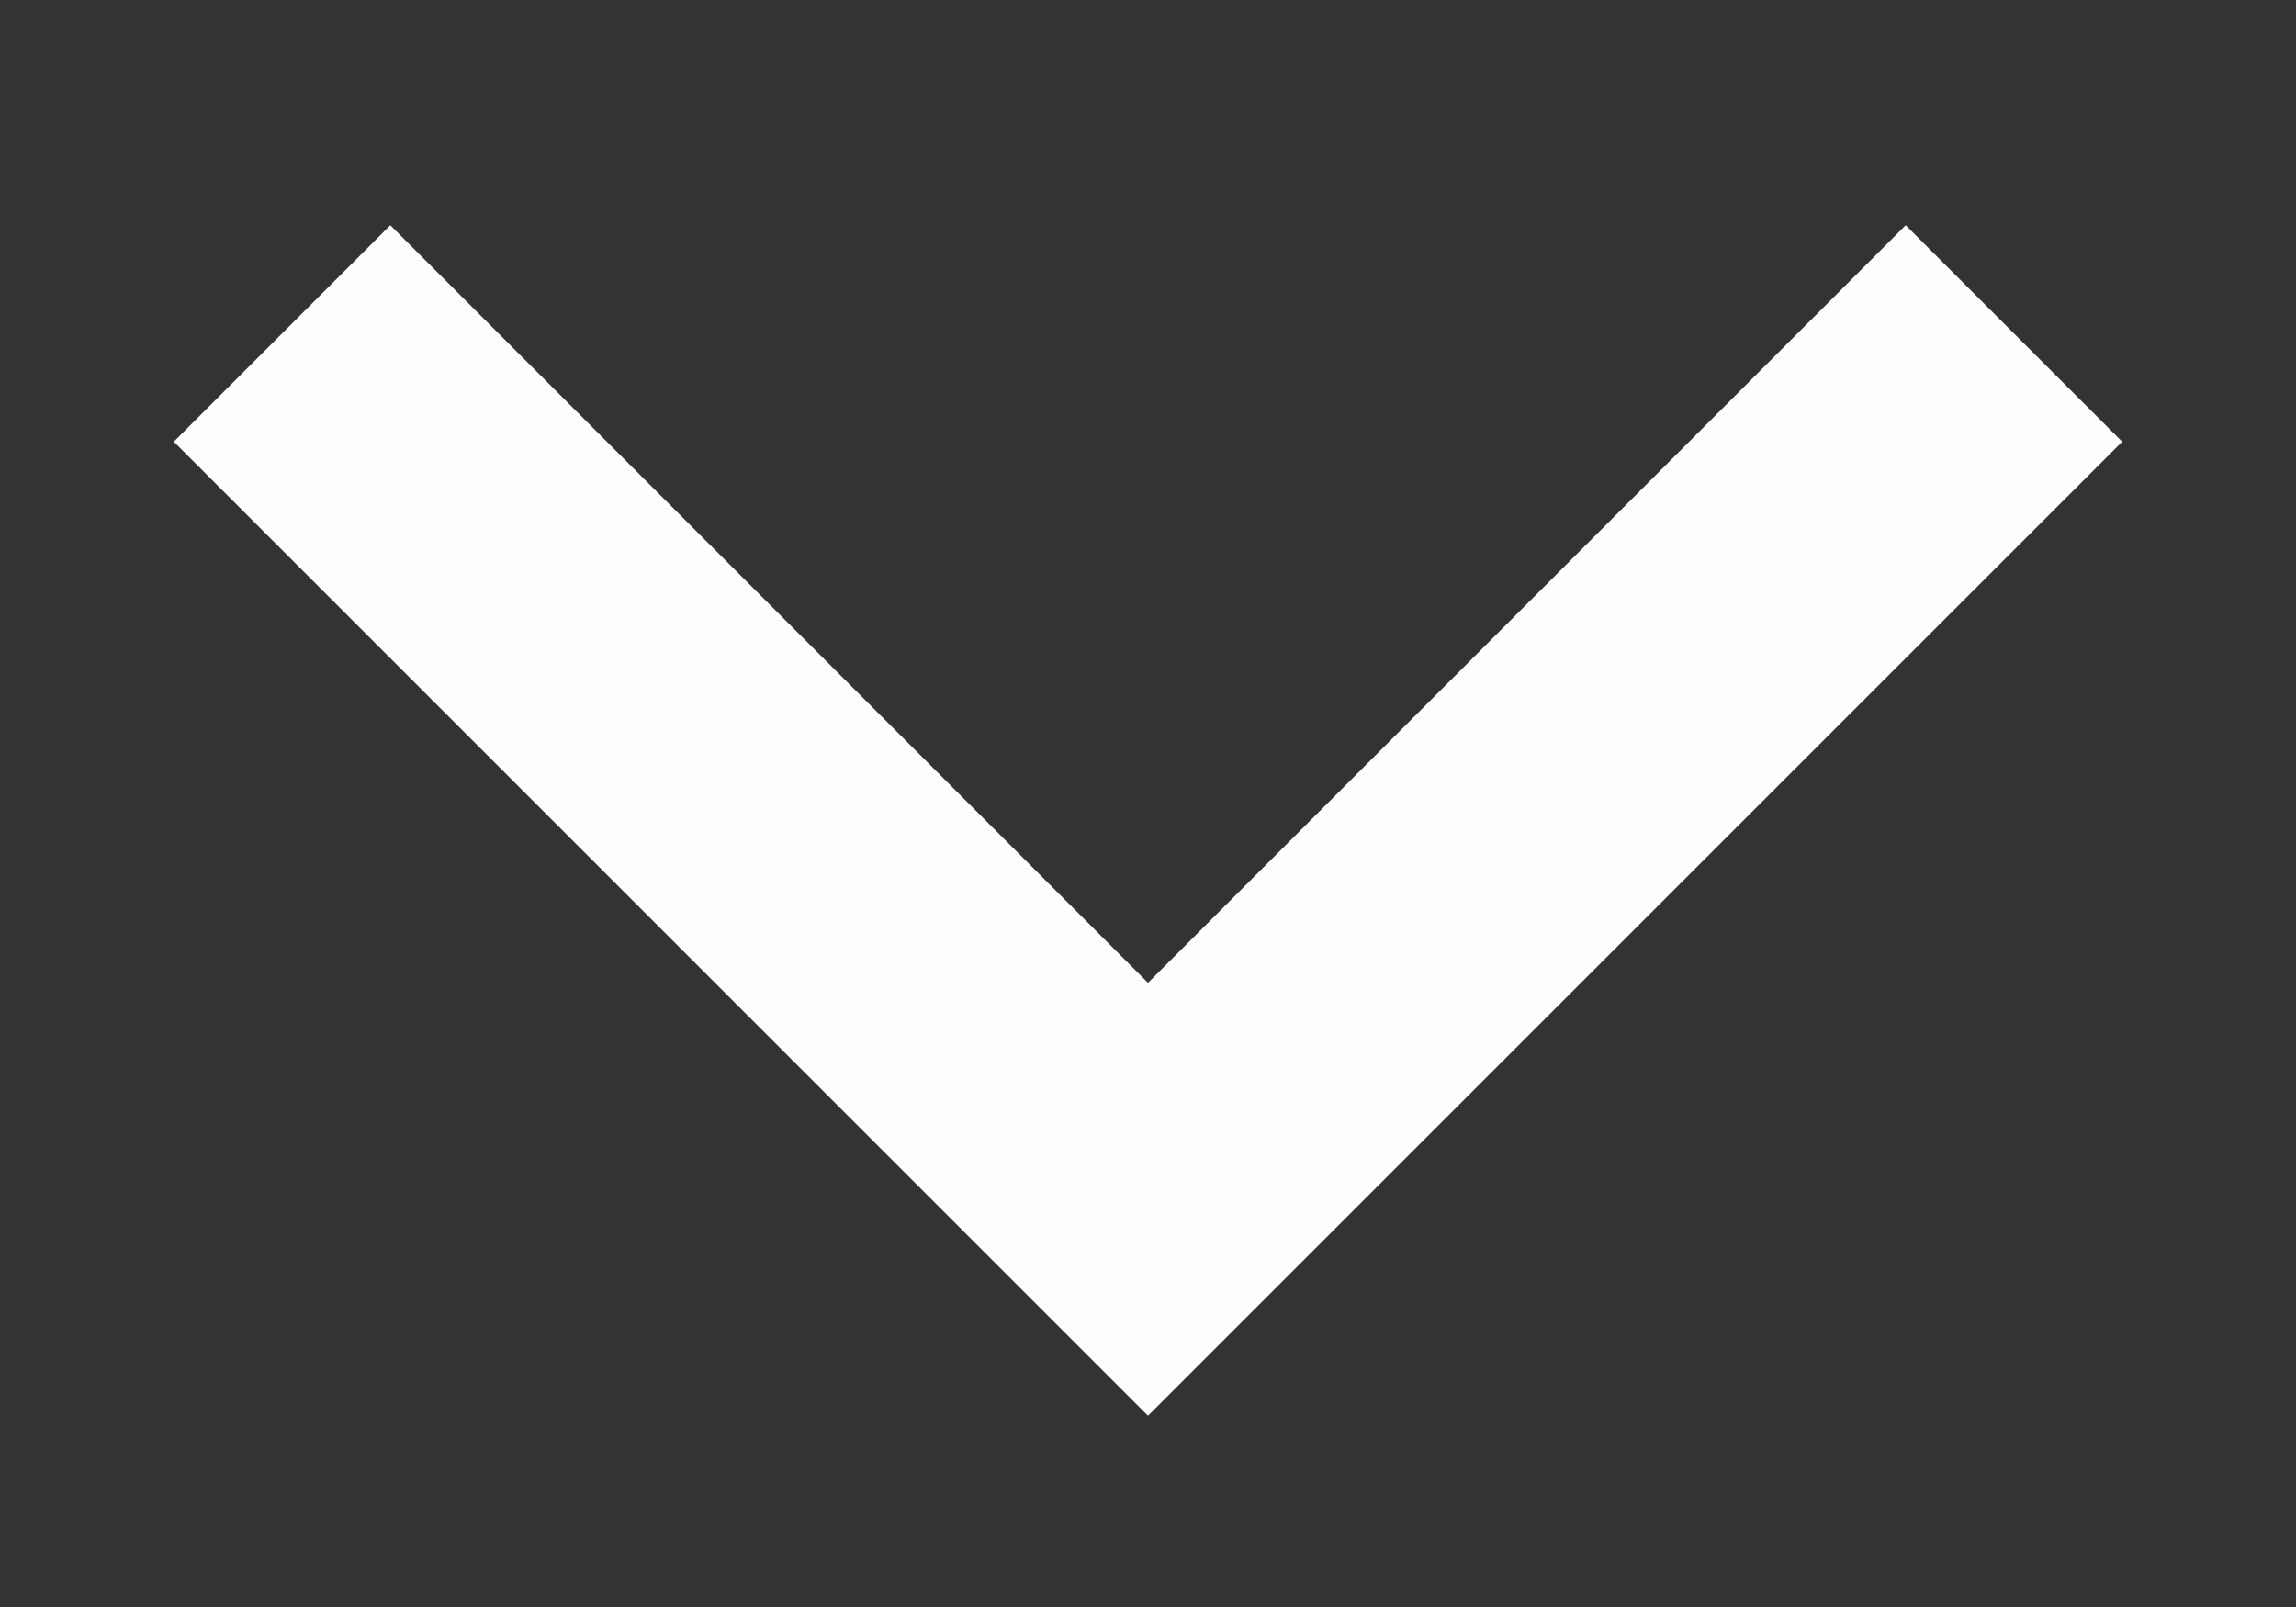 <svg width="10" height="7" viewBox="0 0 10 7" fill="none" xmlns="http://www.w3.org/2000/svg">
    <rect x="0" y="0" width="10" height="7" fill="#333333" stroke="none"/>
    <path
        d="M5 4.281L8.3 0.981L9.243 1.924L5 6.167L0.757 1.924L1.7 0.981L5 4.281Z"
        fill="#FEFDFD" />
</svg>
    
